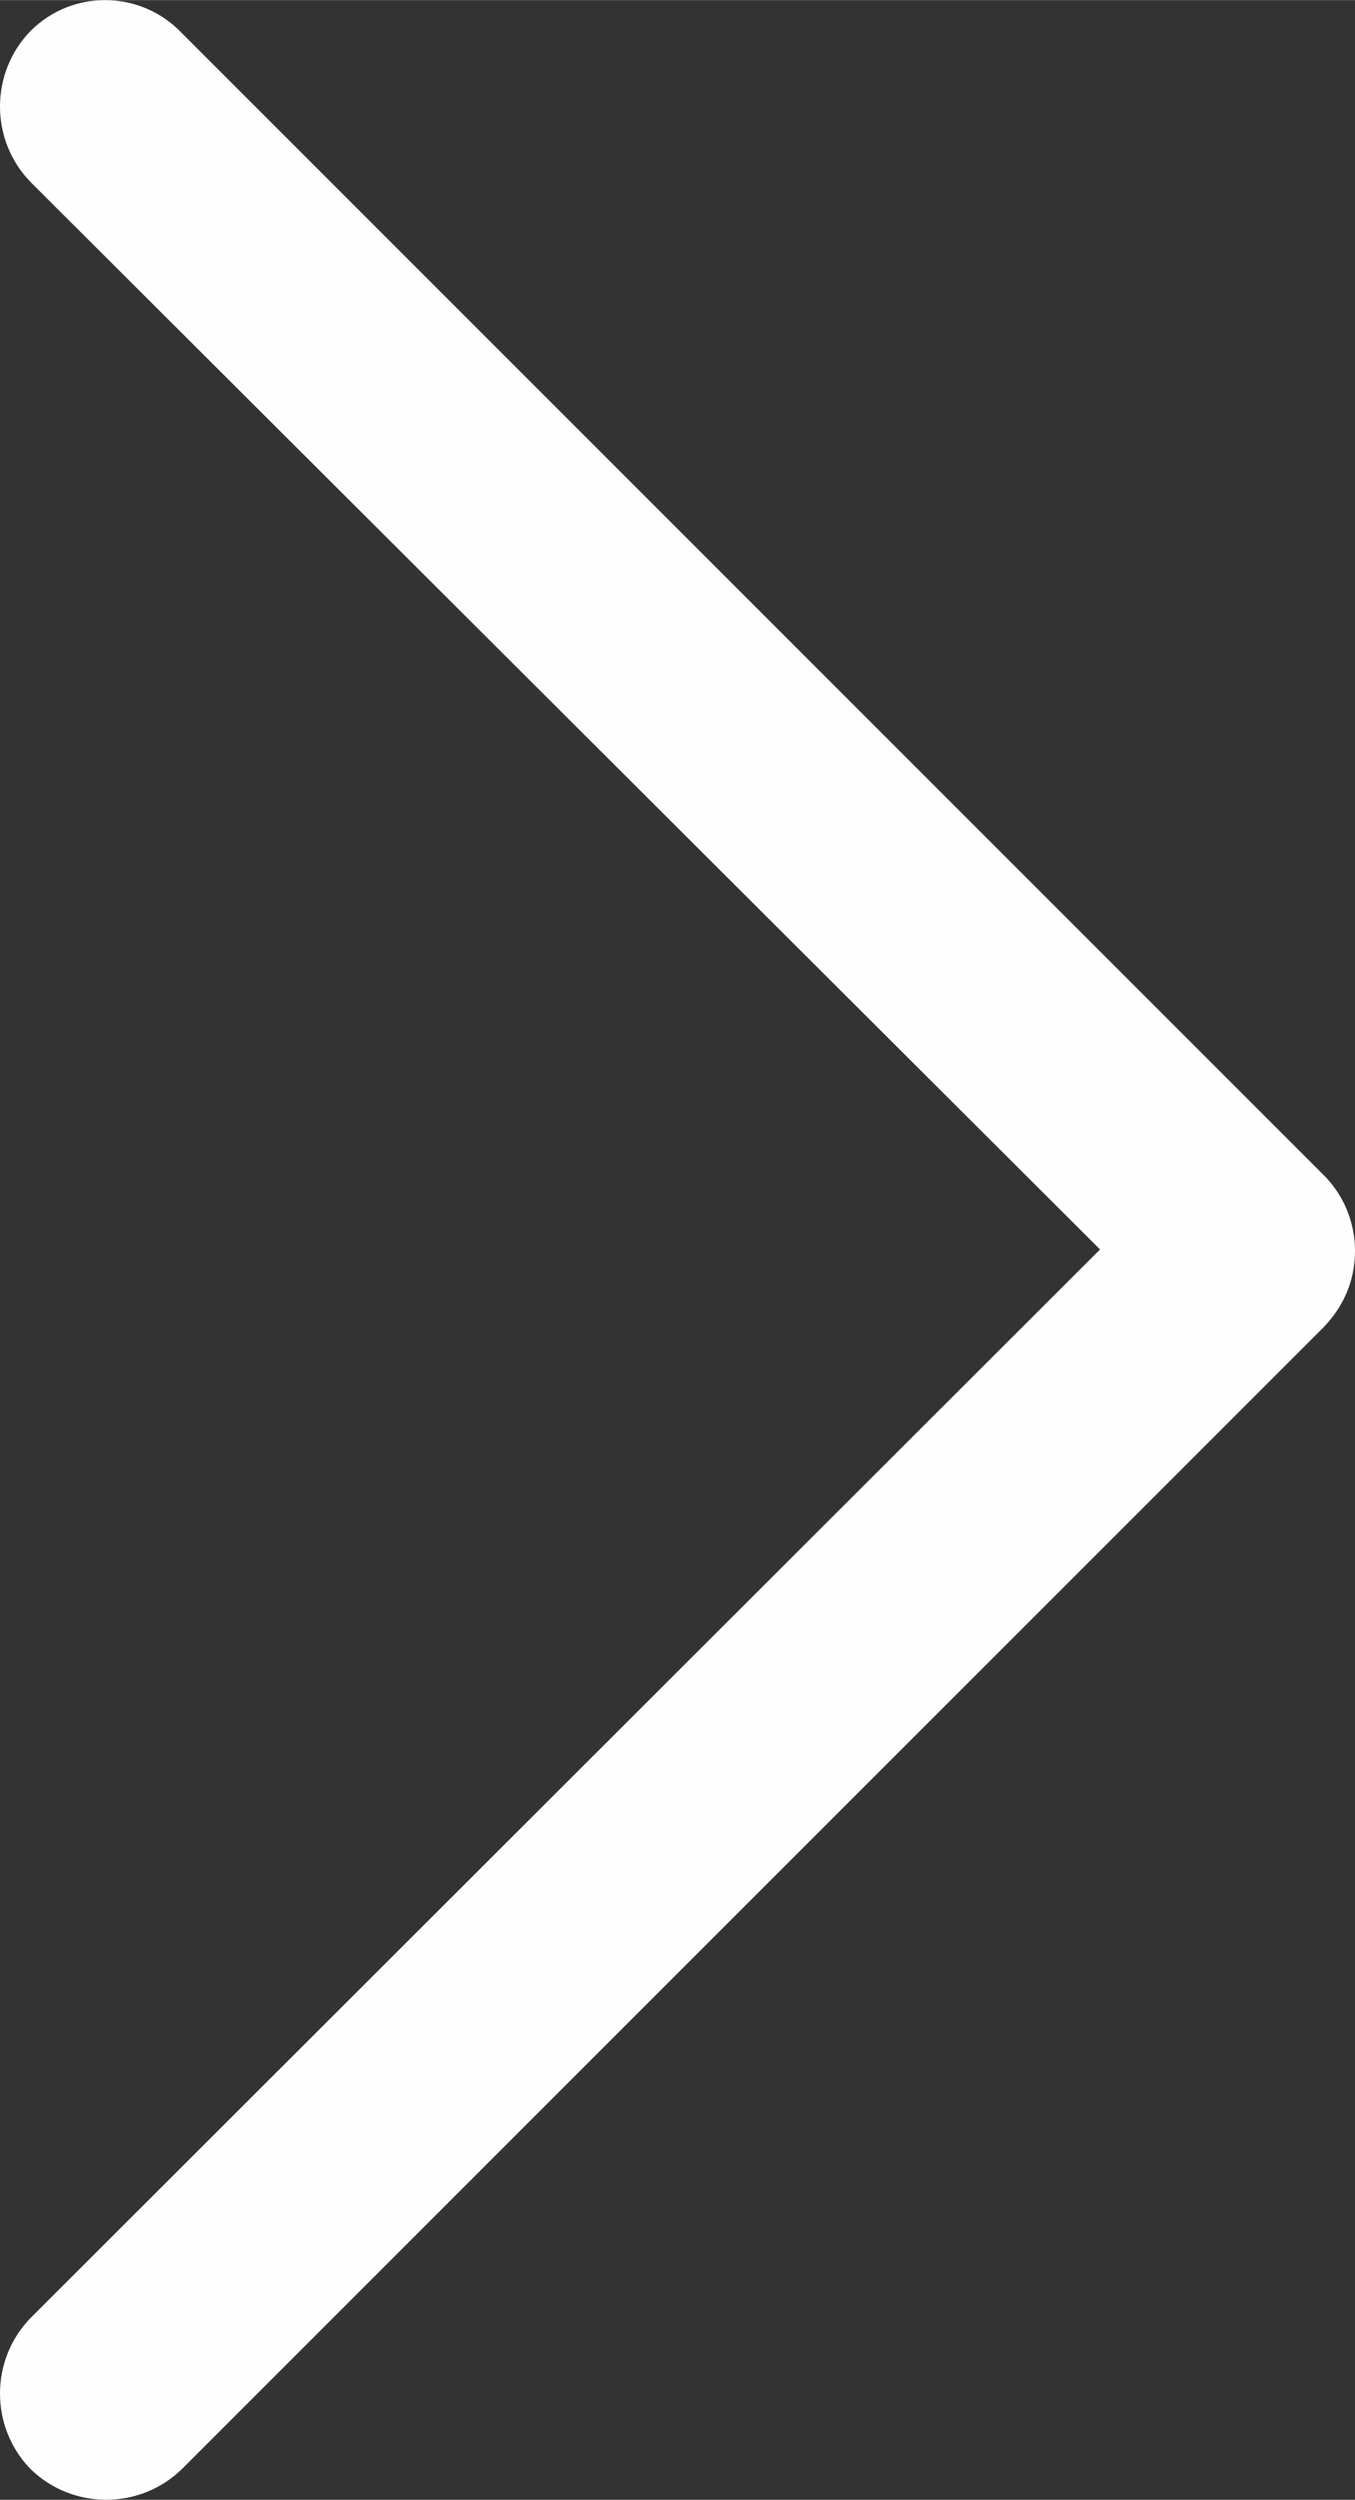 <?xml version="1.0" encoding="UTF-8"?>
<!DOCTYPE svg PUBLIC "-//W3C//DTD SVG 1.1//EN" "http://www.w3.org/Graphics/SVG/1.1/DTD/svg11.dtd">
<!-- Creator: CorelDRAW 2018 (64-Bit) -->
<svg xmlns="http://www.w3.org/2000/svg" xml:space="preserve" width="7045px" height="12996px" version="1.1" style="shape-rendering:geometricPrecision; text-rendering:geometricPrecision; image-rendering:optimizeQuality; fill-rule:evenodd; clip-rule:evenodd"
viewBox="0 0 7045.43 12995.82"
 xmlns:xlink="http://www.w3.org/1999/xlink">
 <rect x="0" y="0" width="7045.43" height="12995.82" fill="#333333" stroke="none"/>
 <defs>
  <style type="text/css">
   <![CDATA[
    .fil0 {fill:#FEFEFE}
   ]]>
  </style>
 </defs>
 <g id="Слой_x0020_1">
  <path class="fil0" d="M945.42 171.61l5939.33 5939.33c103.29,103.29 160.68,246.75 160.68,390.22 0,154.94 -57.39,286.92 -160.68,395.95l-5939.33 5939.33c-218.07,212.33 -568.11,212.33 -786.17,0 -212.33,-218.06 -212.33,-568.11 0,-786.17l5560.59 -5554.85 -5560.59 -5549.12c-212.33,-218.06 -212.33,-568.11 0,-786.17 218.06,-218.06 573.84,-212.33 786.17,11.48z"/>
 </g>
</svg>
